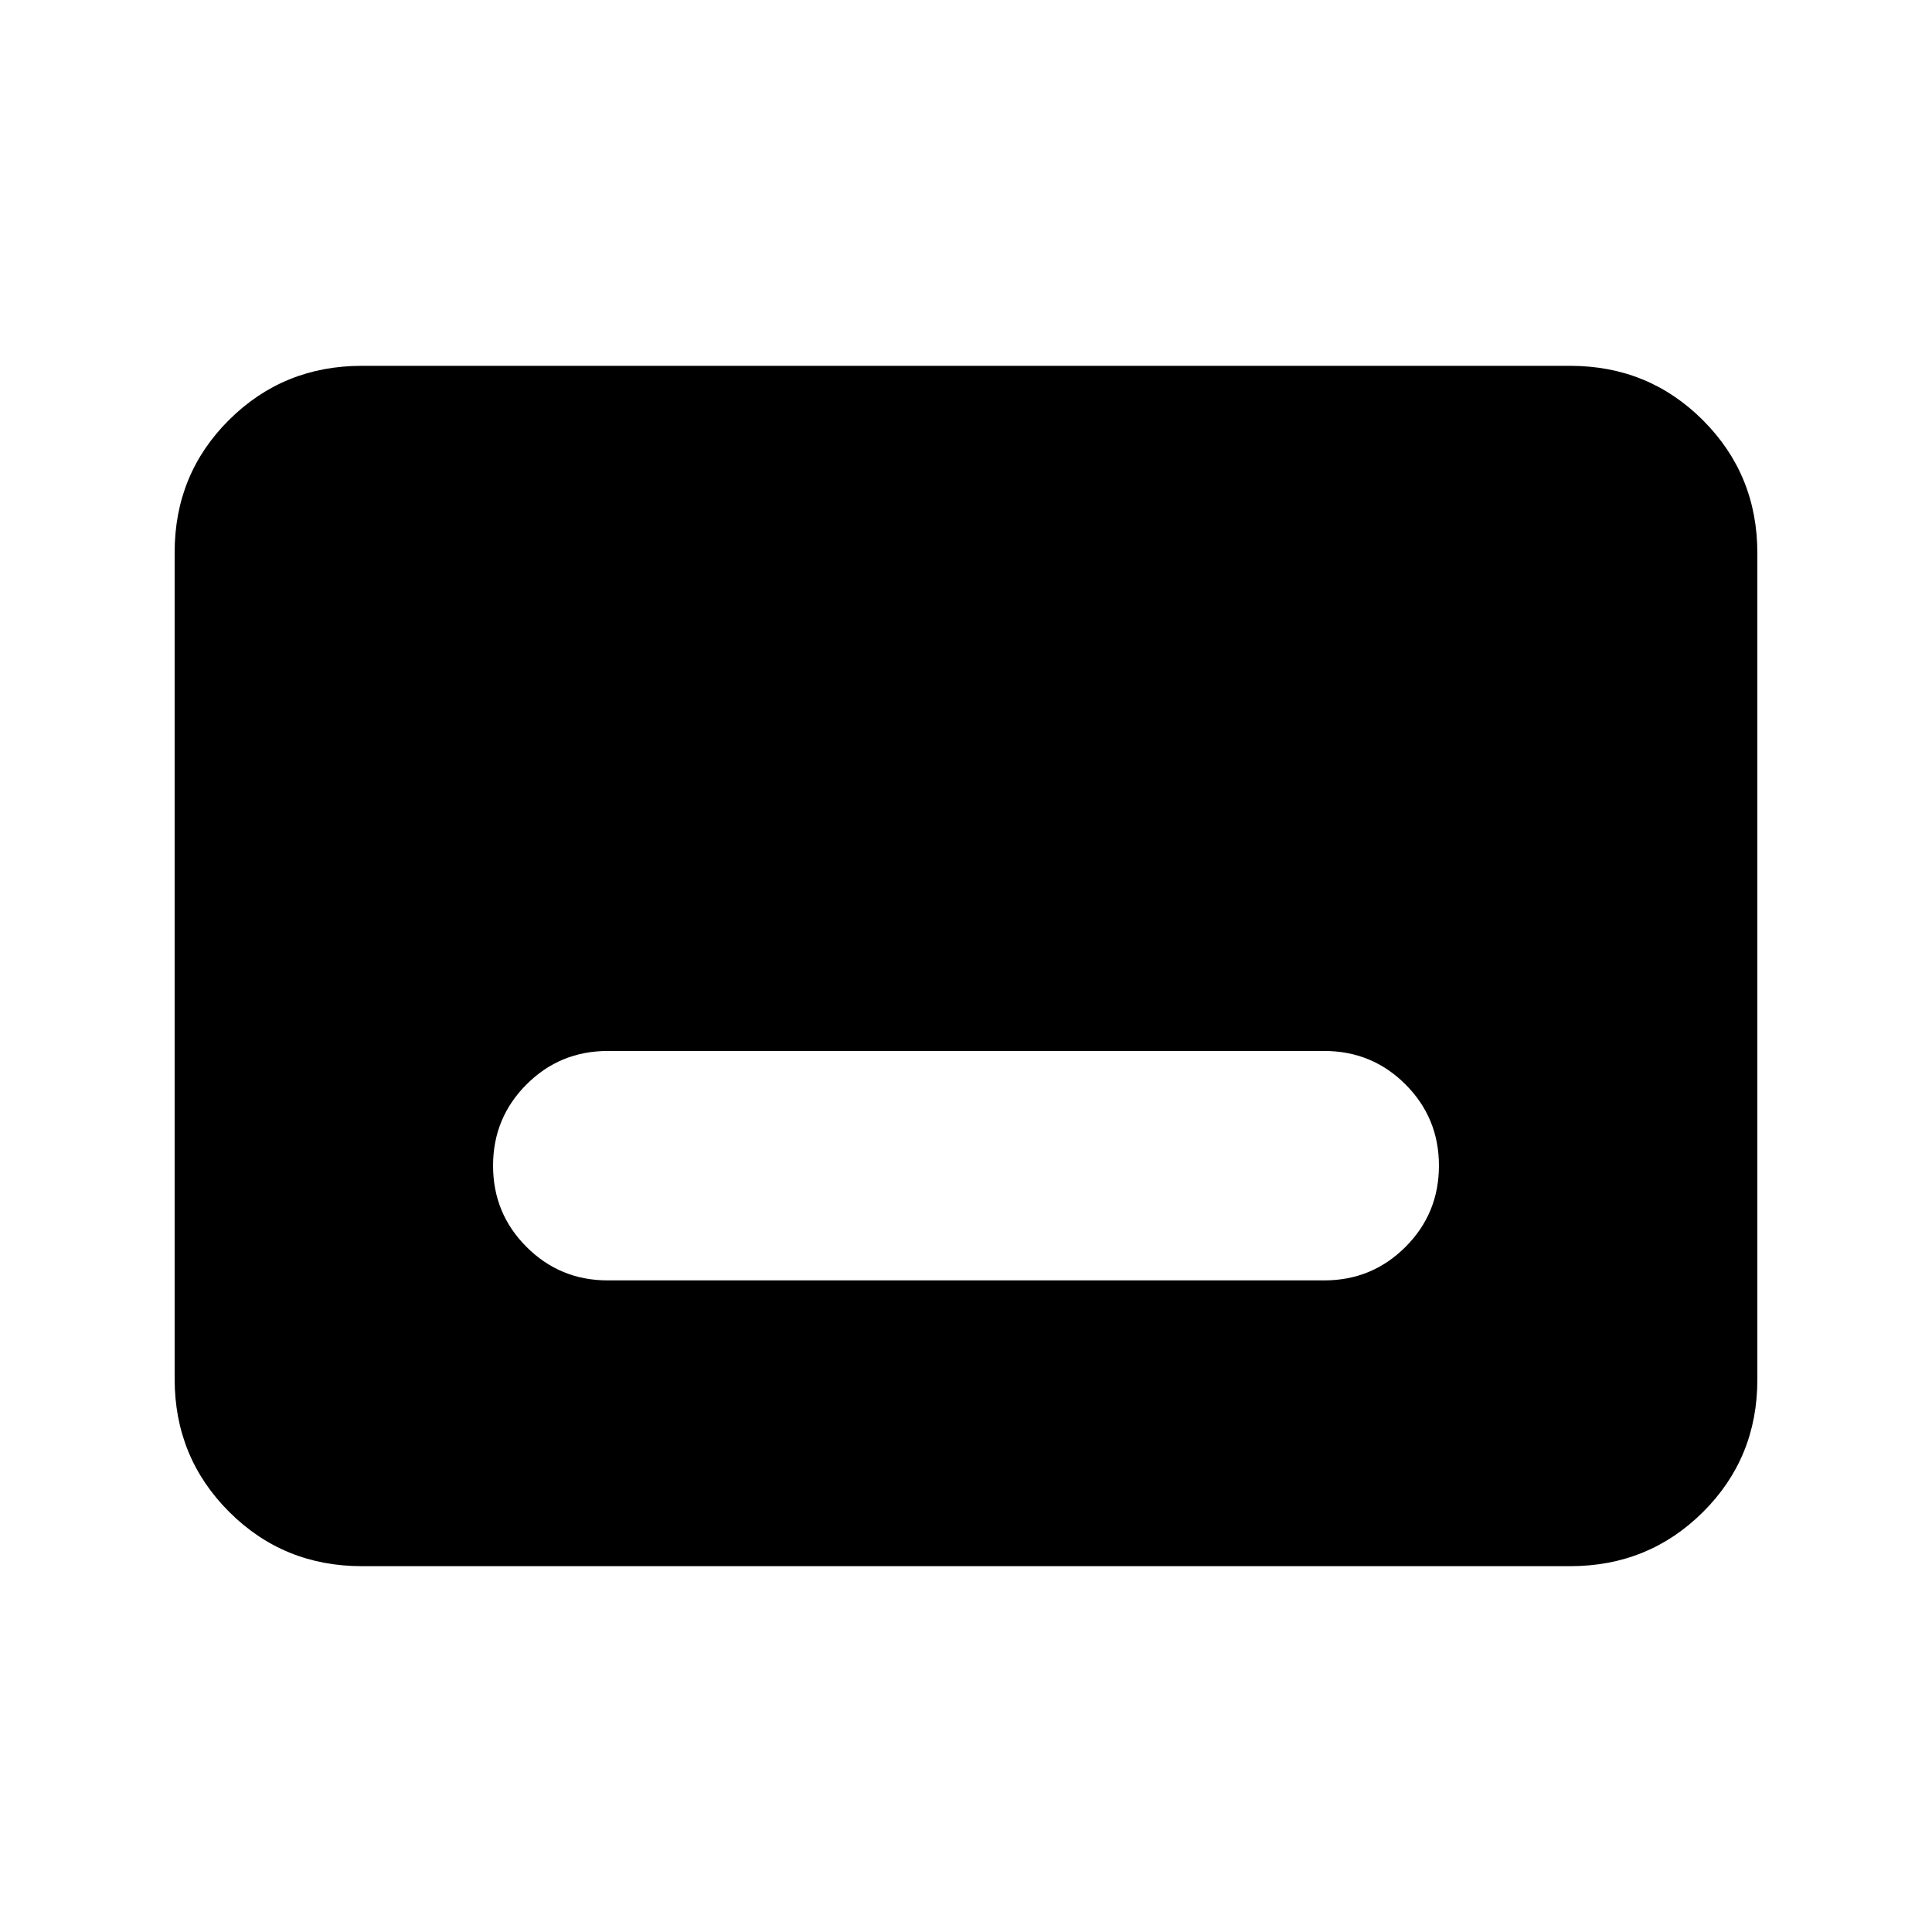 <svg xmlns="http://www.w3.org/2000/svg" height="20" viewBox="0 -960 960 960" width="20"><path d="M179.78-181.78q-38.94 0-65.97-27.04t-27.03-66V-685.5q0-38.96 27.03-65.84 27.03-26.88 65.97-26.88h600.44q38.94 0 65.97 27.04t27.03 66v410.68q0 38.96-27.03 65.84-27.03 26.88-65.97 26.88H179.78Zm122.22-142h356q23.75 0 40.38-16.63Q715-357.03 715-380.78q0-23.75-16.62-40.38-16.63-16.62-40.38-16.62H302q-23.75 0-40.37 16.62Q245-404.53 245-380.78q0 23.75 16.63 40.37 16.62 16.63 40.37 16.63Z"/></svg>